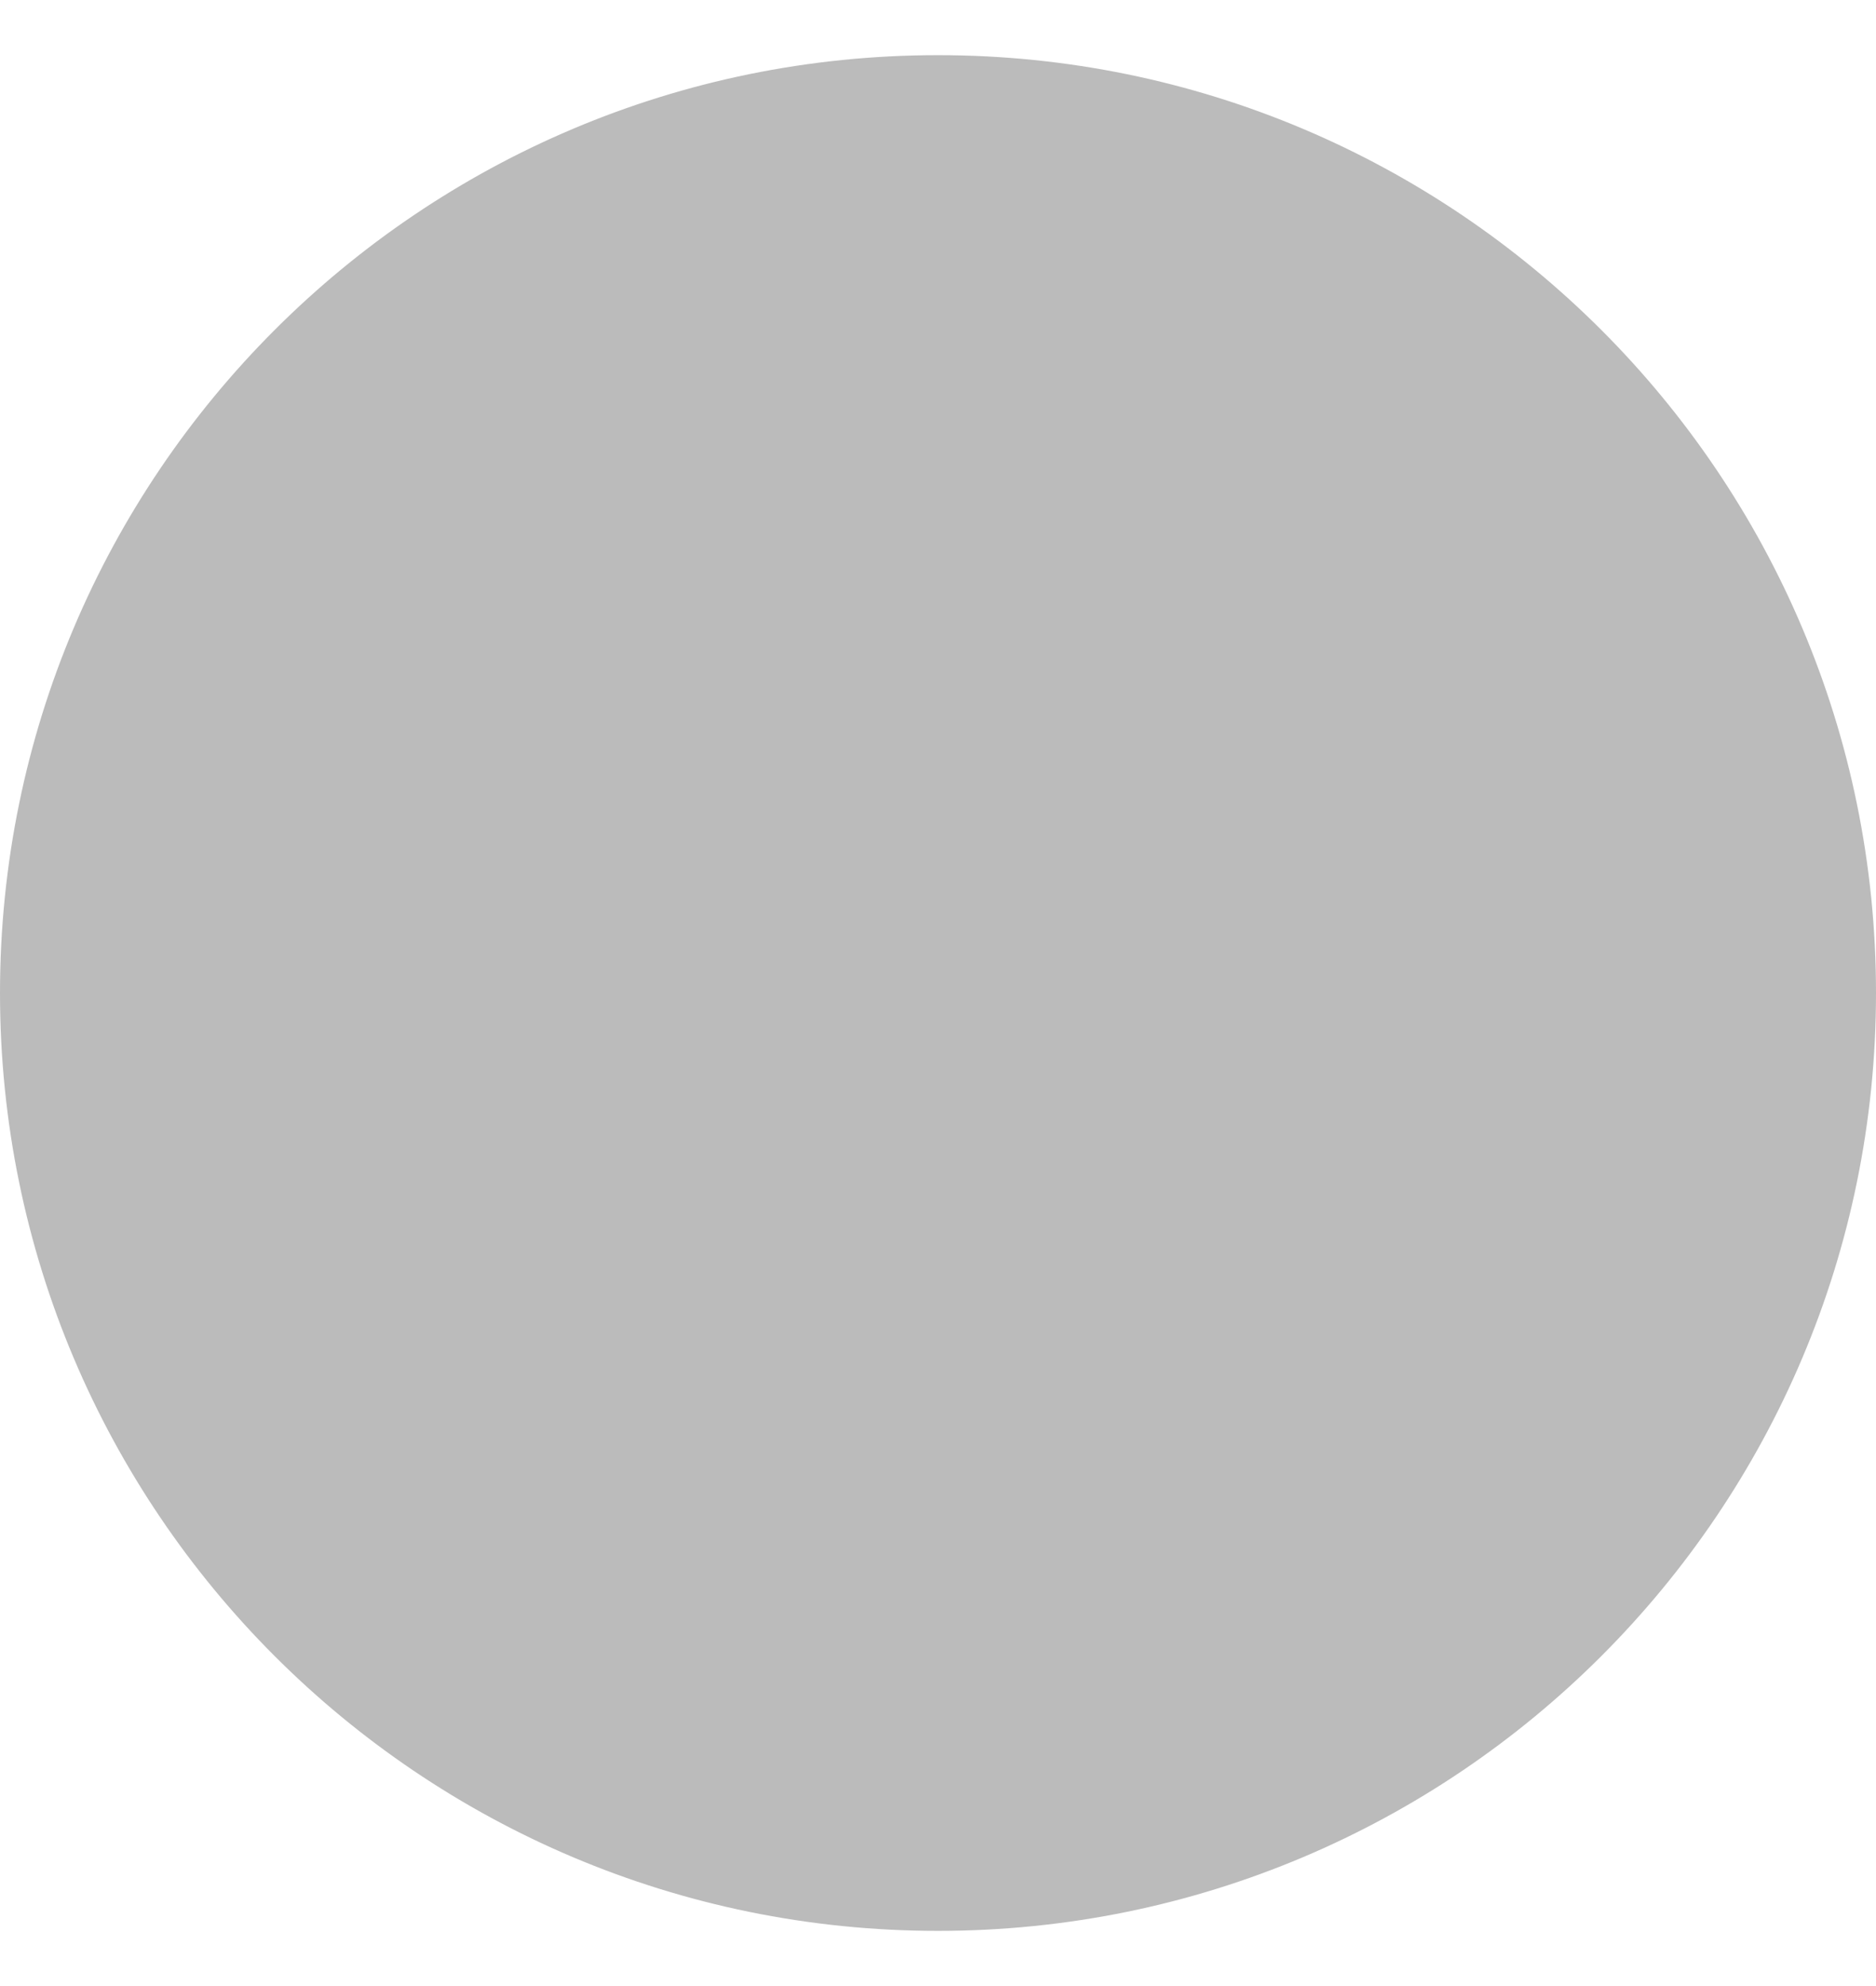 <svg width="17" height="18" viewBox="0 0 17 18" fill="none" xmlns="http://www.w3.org/2000/svg">
<path d="M8.5 0.75C3.944 0.75 0.25 4.444 0.25 9C0.25 13.556 3.944 17.25 8.5 17.25C13.056 17.25 16.75 13.556 16.75 9C16.75 4.444 13.056 0.75 8.5 0.75ZM0.75 9C0.75 4.72 4.22 1.25 8.5 1.25C12.78 1.25 16.25 4.72 16.25 9C16.25 13.28 12.78 16.75 8.5 16.75C4.22 16.75 0.75 13.28 0.75 9ZM3.25 10.998C3.25 11.689 3.81 12.248 4.5 12.248C5.19 12.248 5.75 11.689 5.75 10.998C5.75 10.308 5.19 9.748 4.5 9.748C3.81 9.748 3.25 10.308 3.25 10.998ZM3.25 6.499C3.25 7.189 3.81 7.749 4.5 7.749C5.19 7.749 5.75 7.189 5.75 6.499C5.75 5.808 5.19 5.249 4.5 5.249C3.81 5.249 3.25 5.808 3.25 6.499ZM7.25 13.998C7.25 14.689 7.81 15.248 8.499 15.248C9.19 15.248 9.749 14.689 9.749 13.998C9.749 13.308 9.19 12.748 8.499 12.748C7.81 12.748 7.25 13.308 7.25 13.998ZM7.25 8.998C7.25 9.689 7.81 10.248 8.499 10.248C9.19 10.248 9.749 9.689 9.749 8.998C9.749 8.308 9.19 7.749 8.499 7.749C7.81 7.749 7.25 8.308 7.25 8.998ZM7.25 3.999C7.25 4.689 7.81 5.249 8.499 5.249C9.19 5.249 9.749 4.689 9.749 3.999C9.749 3.308 9.19 2.749 8.499 2.749C7.81 2.749 7.25 3.308 7.25 3.999ZM11.249 10.998C11.249 11.689 11.809 12.248 12.499 12.248C13.19 12.248 13.749 11.689 13.749 10.998C13.749 10.308 13.19 9.748 12.499 9.748C11.809 9.748 11.249 10.308 11.249 10.998ZM11.249 6.499C11.249 7.189 11.809 7.749 12.499 7.749C13.19 7.749 13.749 7.189 13.749 6.499C13.749 5.808 13.19 5.249 12.499 5.249C11.809 5.249 11.249 5.808 11.249 6.499ZM8.5 1C4.082 1 0.5 4.582 0.5 9C0.5 13.418 4.082 17 8.5 17C12.918 17 16.5 13.418 16.5 9C16.5 4.582 12.918 1 8.5 1Z" fill="#BBBBBB" stroke="#BBBBBB" stroke-width="0.5"/>
</svg>
